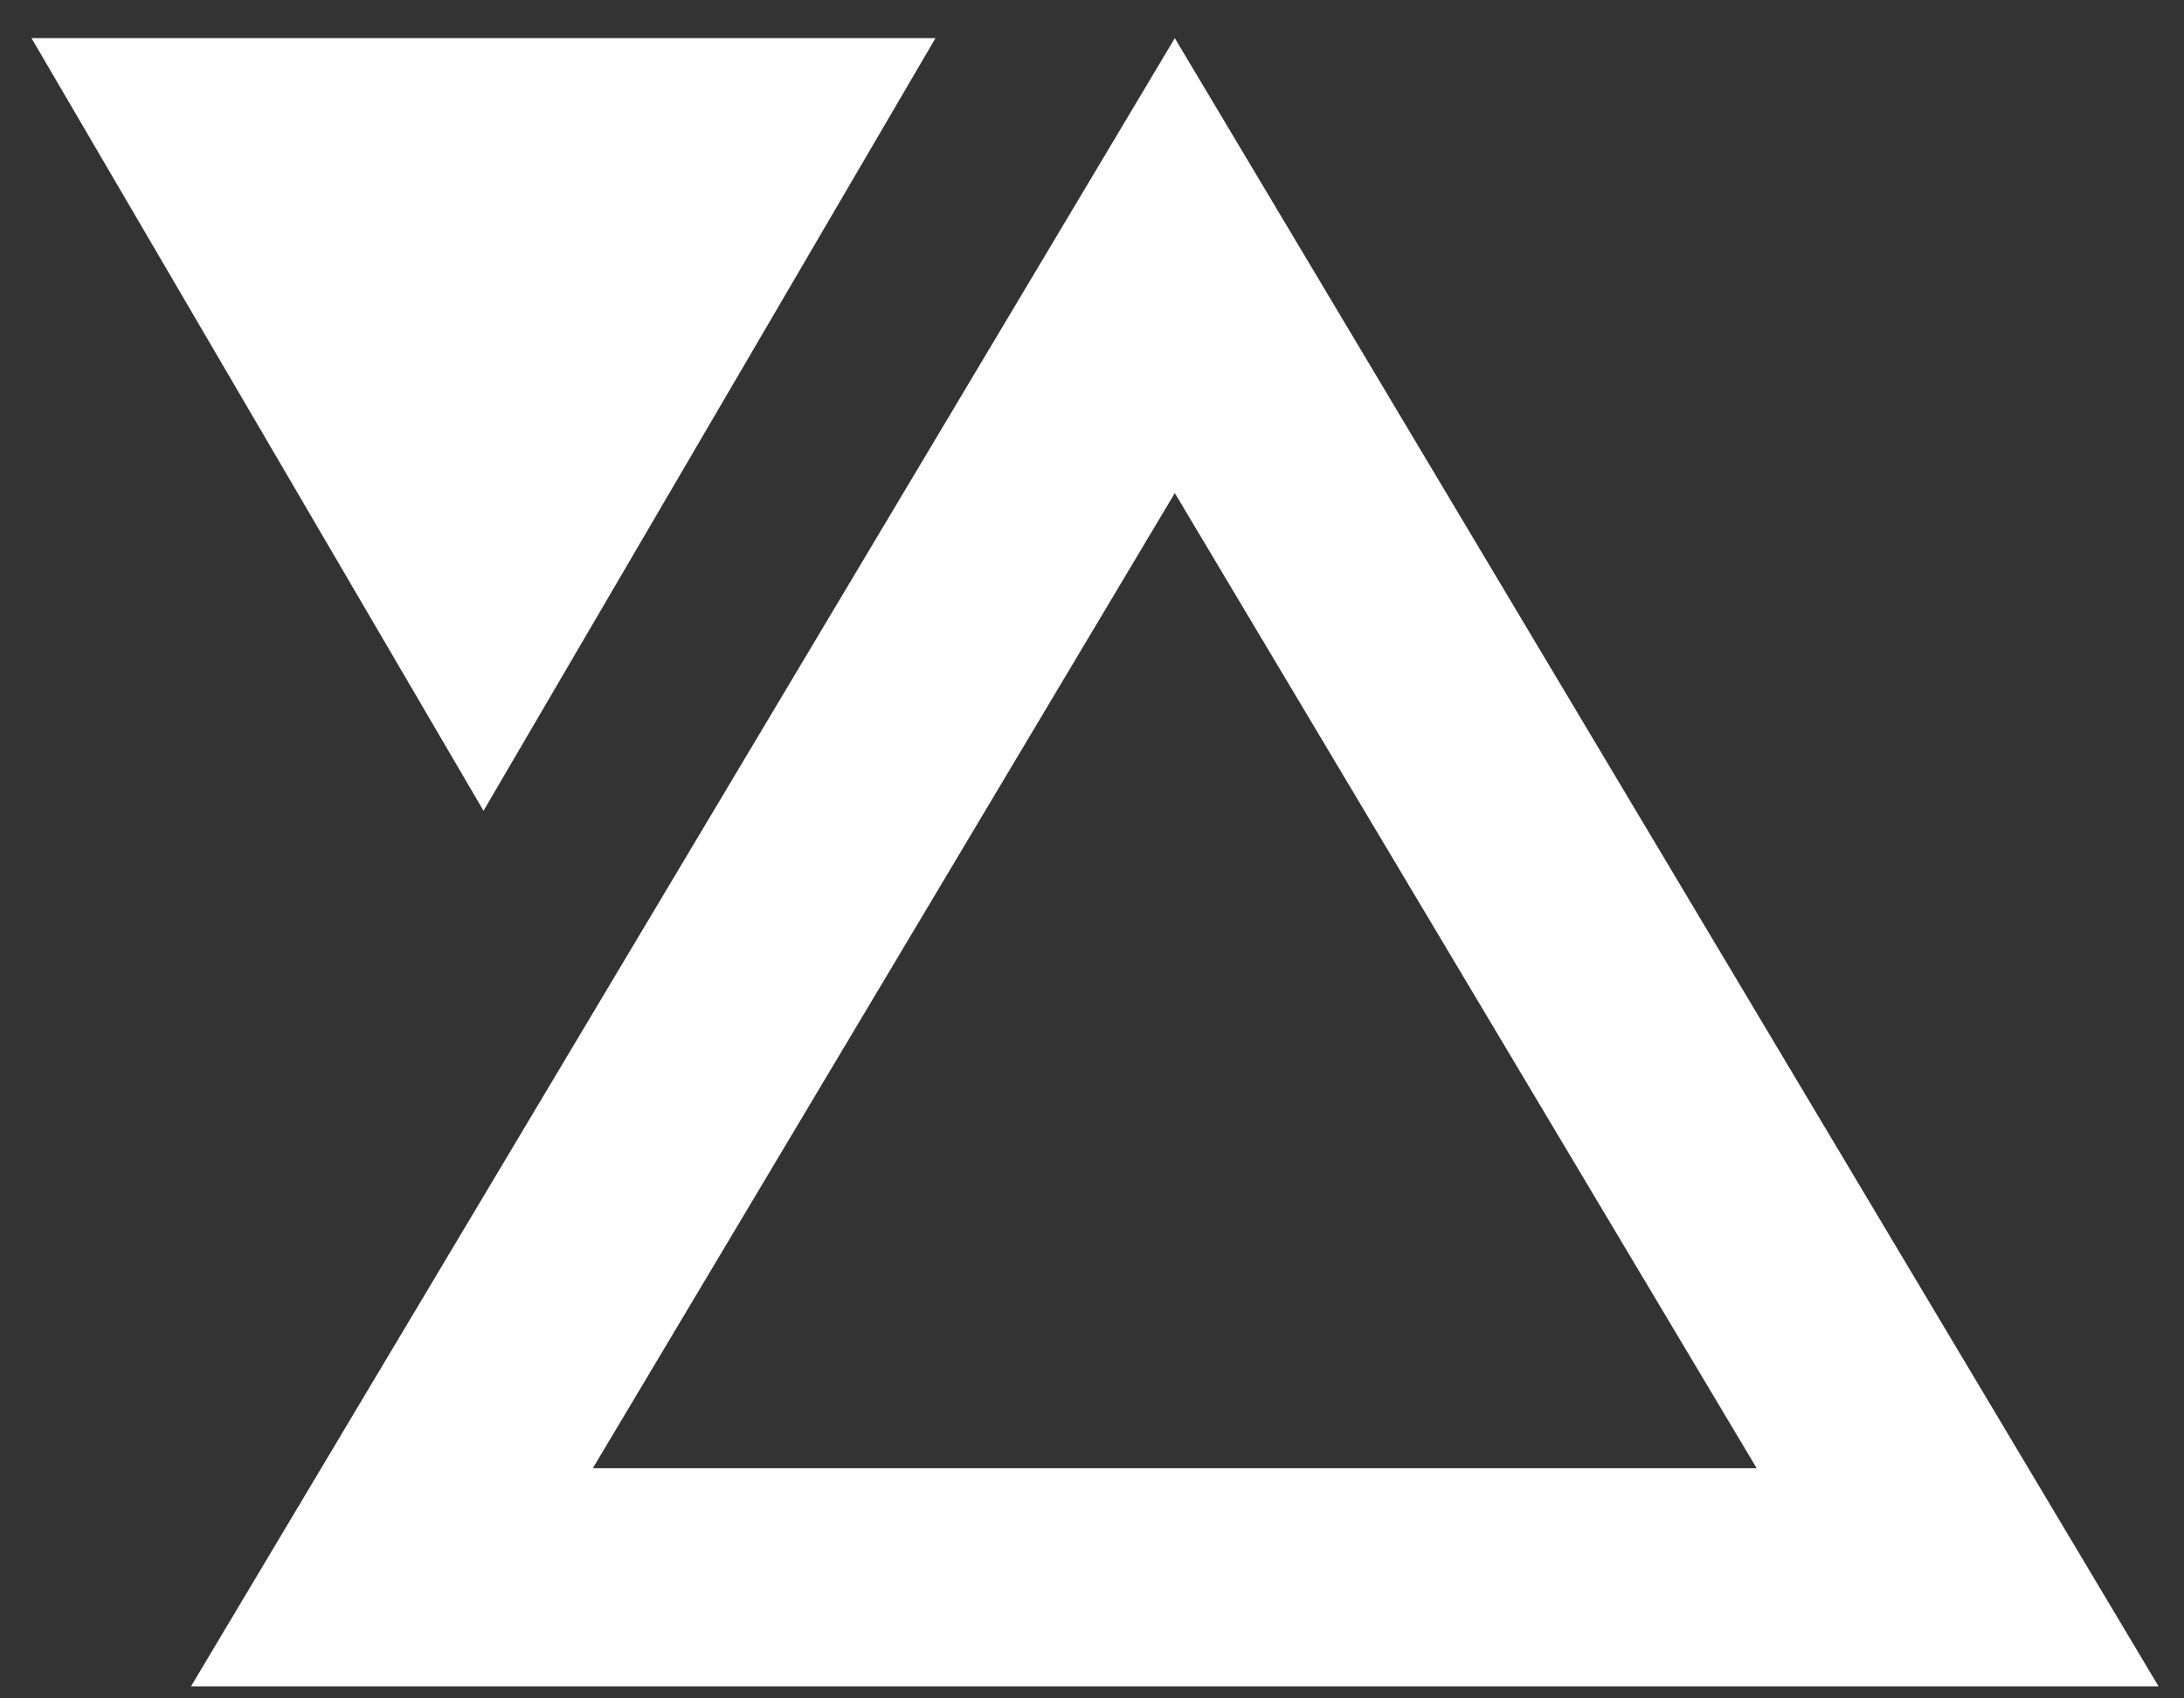 <svg width="36" height="28" viewBox="0 0 36 28" fill="none" xmlns="http://www.w3.org/2000/svg">
<rect x="0" y="0" width="36" height="28" fill="#333333" stroke="none"/>
<path d="M35.581 27.802L19.365 0.629L3.148 27.802H35.581ZM7.97 13.367L15.42 0.629H0.519L7.97 13.367ZM28.956 24.205H9.772L19.365 8.129L28.956 24.205Z" fill="white"/>
</svg>
